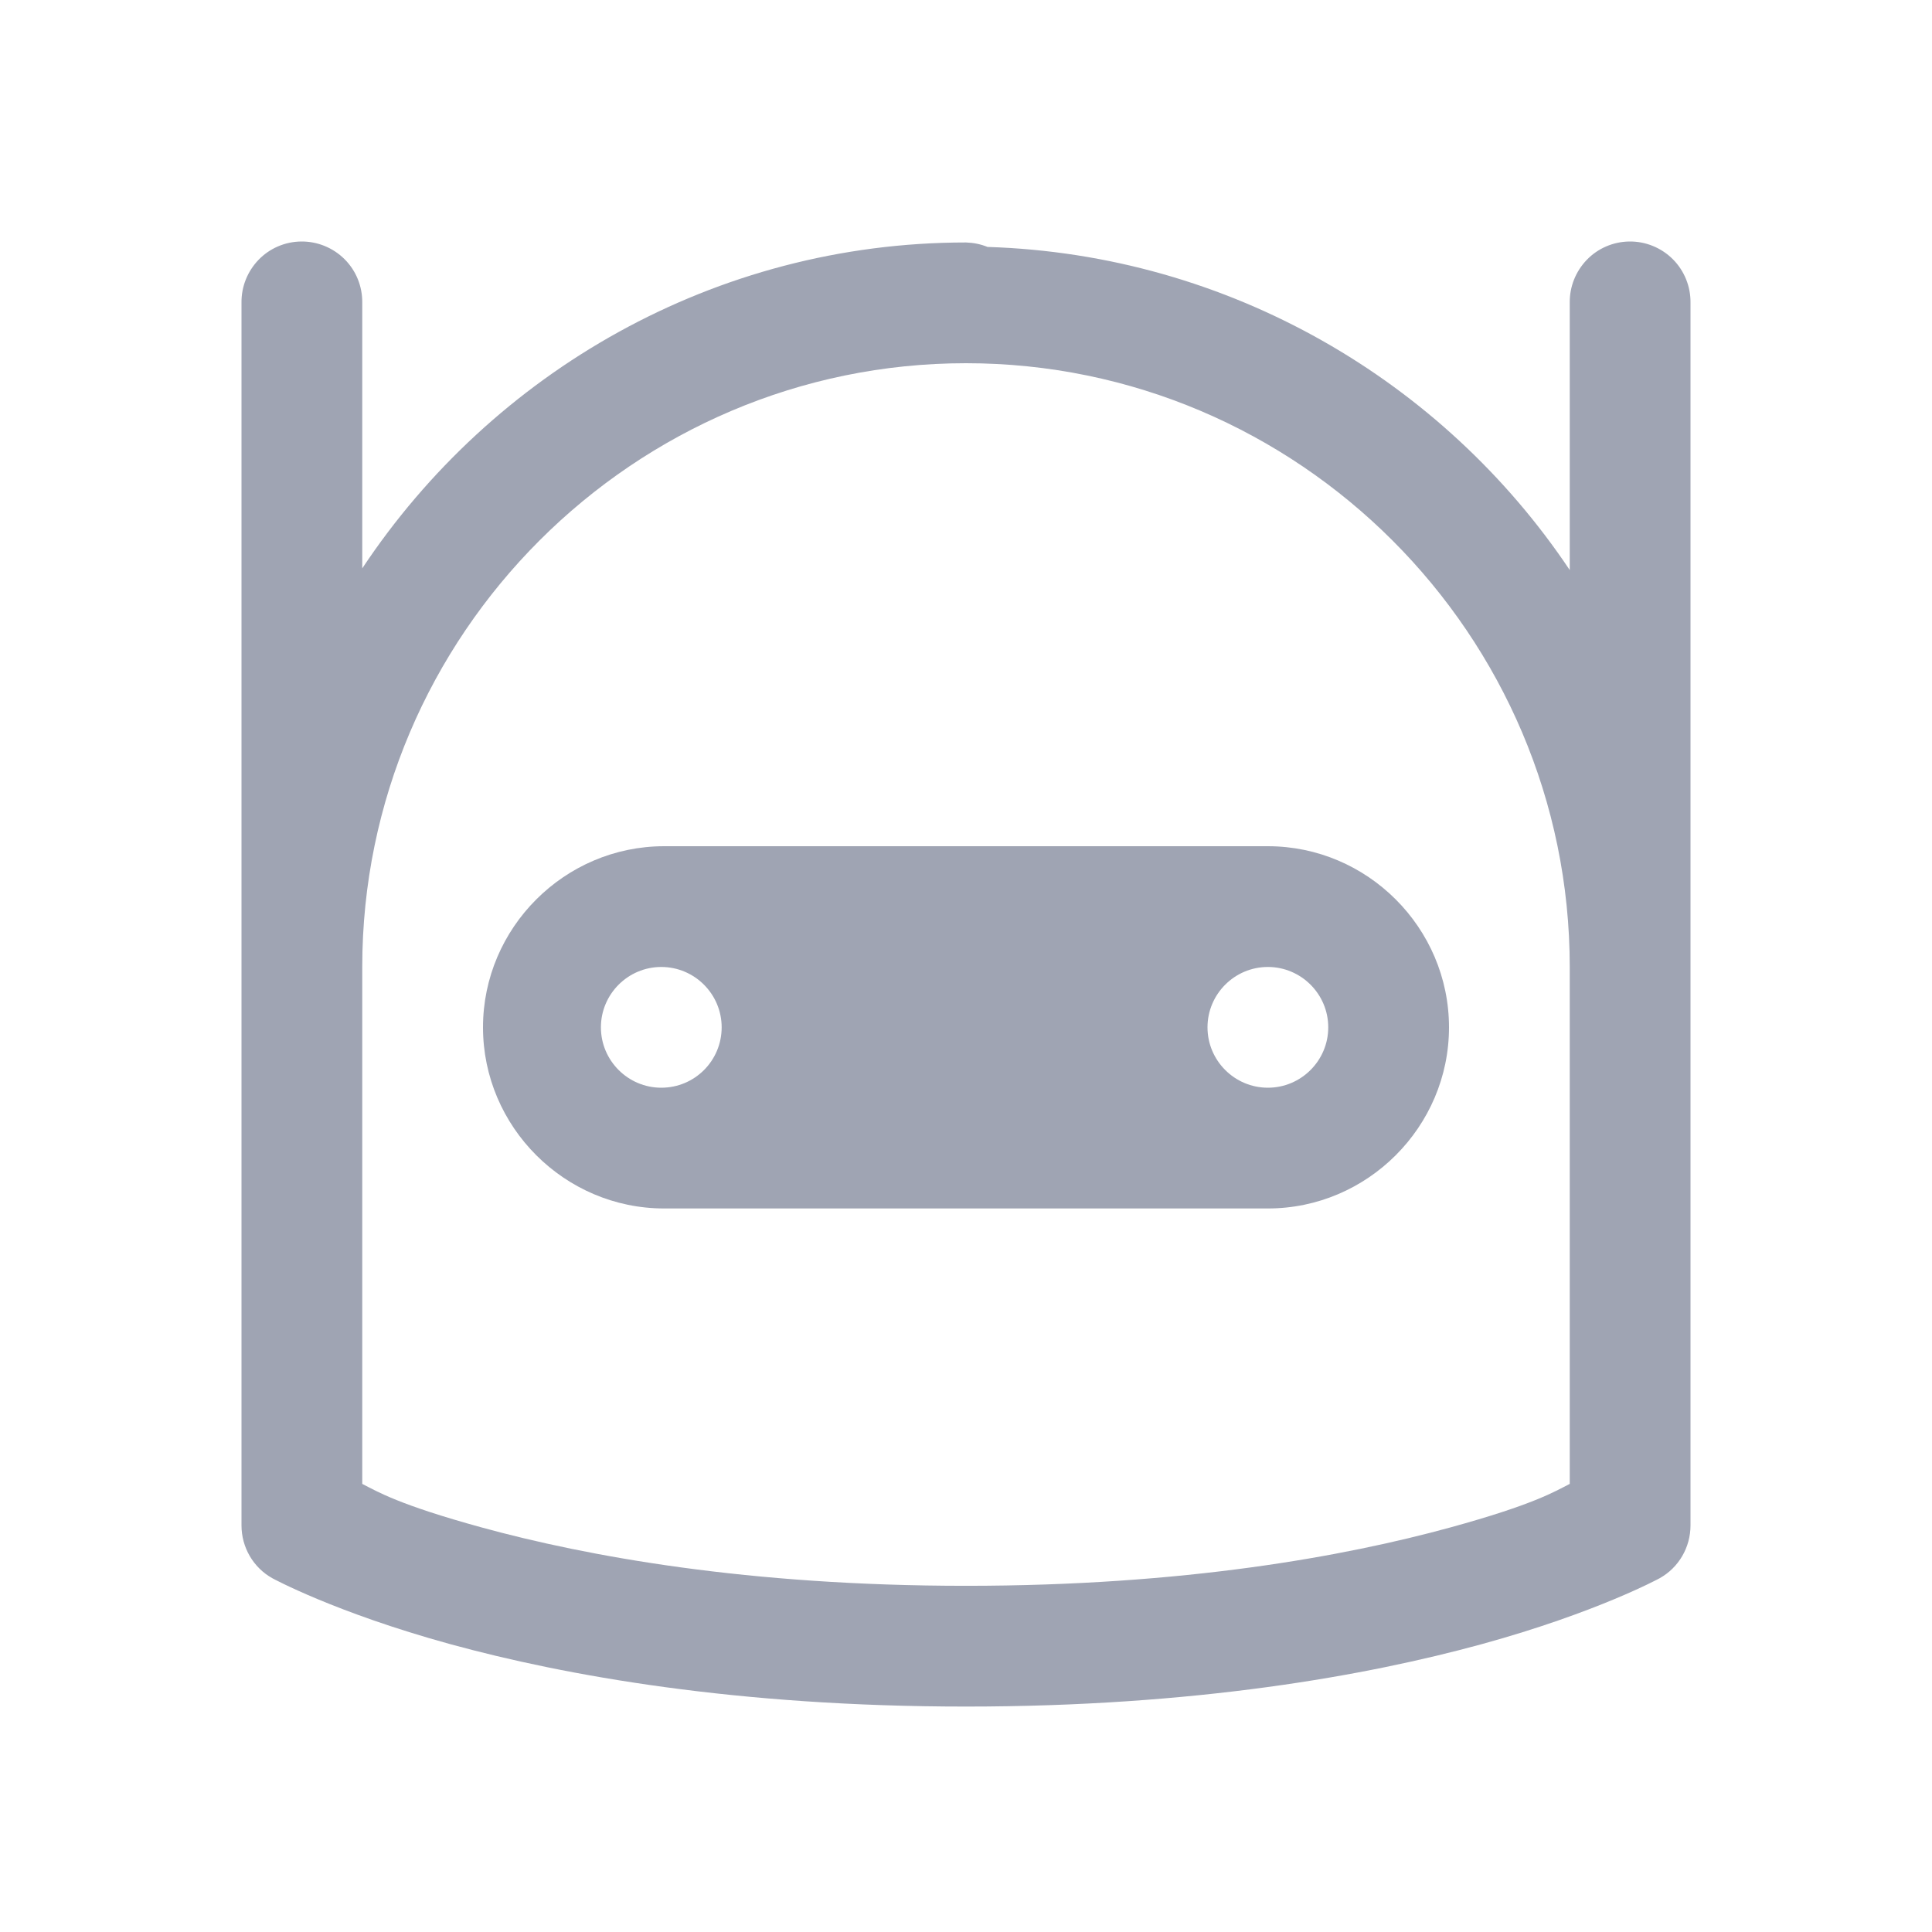 <svg width="32" height="32" viewBox="0 0 32 32" fill="none" xmlns="http://www.w3.org/2000/svg">
<path d="M4.984 4C4.719 4.004 4.465 4.113 4.281 4.305C4.098 4.496 3.996 4.75 4 5.016V25.266C4 25.629 4.195 25.965 4.512 26.141C4.512 26.141 5.547 26.707 7.453 27.231C9.359 27.754 12.203 28.266 16 28.266C19.797 28.266 22.641 27.754 24.547 27.231C26.453 26.707 27.488 26.141 27.488 26.141C27.805 25.965 28 25.629 28 25.266V18.285C28 18.262 28 18.238 28 18.215V5.016C28.004 4.746 27.898 4.484 27.707 4.293C27.516 4.102 27.254 3.996 26.985 4C26.719 4.004 26.465 4.113 26.281 4.305C26.098 4.496 25.996 4.75 26 5.016V9.442C23.906 6.313 20.363 4.215 16.356 4.09C16.242 4.043 16.121 4.02 16 4.016C11.84 4.016 8.156 6.168 6 9.414V5.016C6.004 4.746 5.899 4.484 5.707 4.293C5.516 4.102 5.254 3.996 4.984 4ZM16 6.016C21.504 6.016 26 10.512 26 16.016V24.578C25.746 24.707 25.398 24.922 24.016 25.301C22.277 25.777 19.617 26.266 16 26.266C12.383 26.266 9.723 25.777 7.984 25.301C6.602 24.922 6.254 24.707 6 24.578V17.086C6 17.063 6 17.039 6 17.016V16.016C6 10.512 10.496 6.016 16 6.016ZM11 14.016C9.352 14.016 8 15.367 8 17.016C8 18.664 9.352 20.016 11 20.016H21C22.648 20.016 24 18.664 24 17.016C24 15.367 22.648 14.016 21 14.016H11ZM10.953 16.016C11.504 16.016 11.953 16.465 11.953 17.016C11.953 17.567 11.508 18.016 10.953 18.016C10.402 18.016 9.953 17.567 9.953 17.016C9.953 16.465 10.402 16.016 10.953 16.016ZM21 16.016C21.551 16.016 22 16.465 22 17.016C22 17.567 21.551 18.016 21 18.016C20.449 18.016 20 17.567 20 17.016C20 16.465 20.449 16.016 21 16.016Z" fill="#9FA4B3"/>
</svg>
